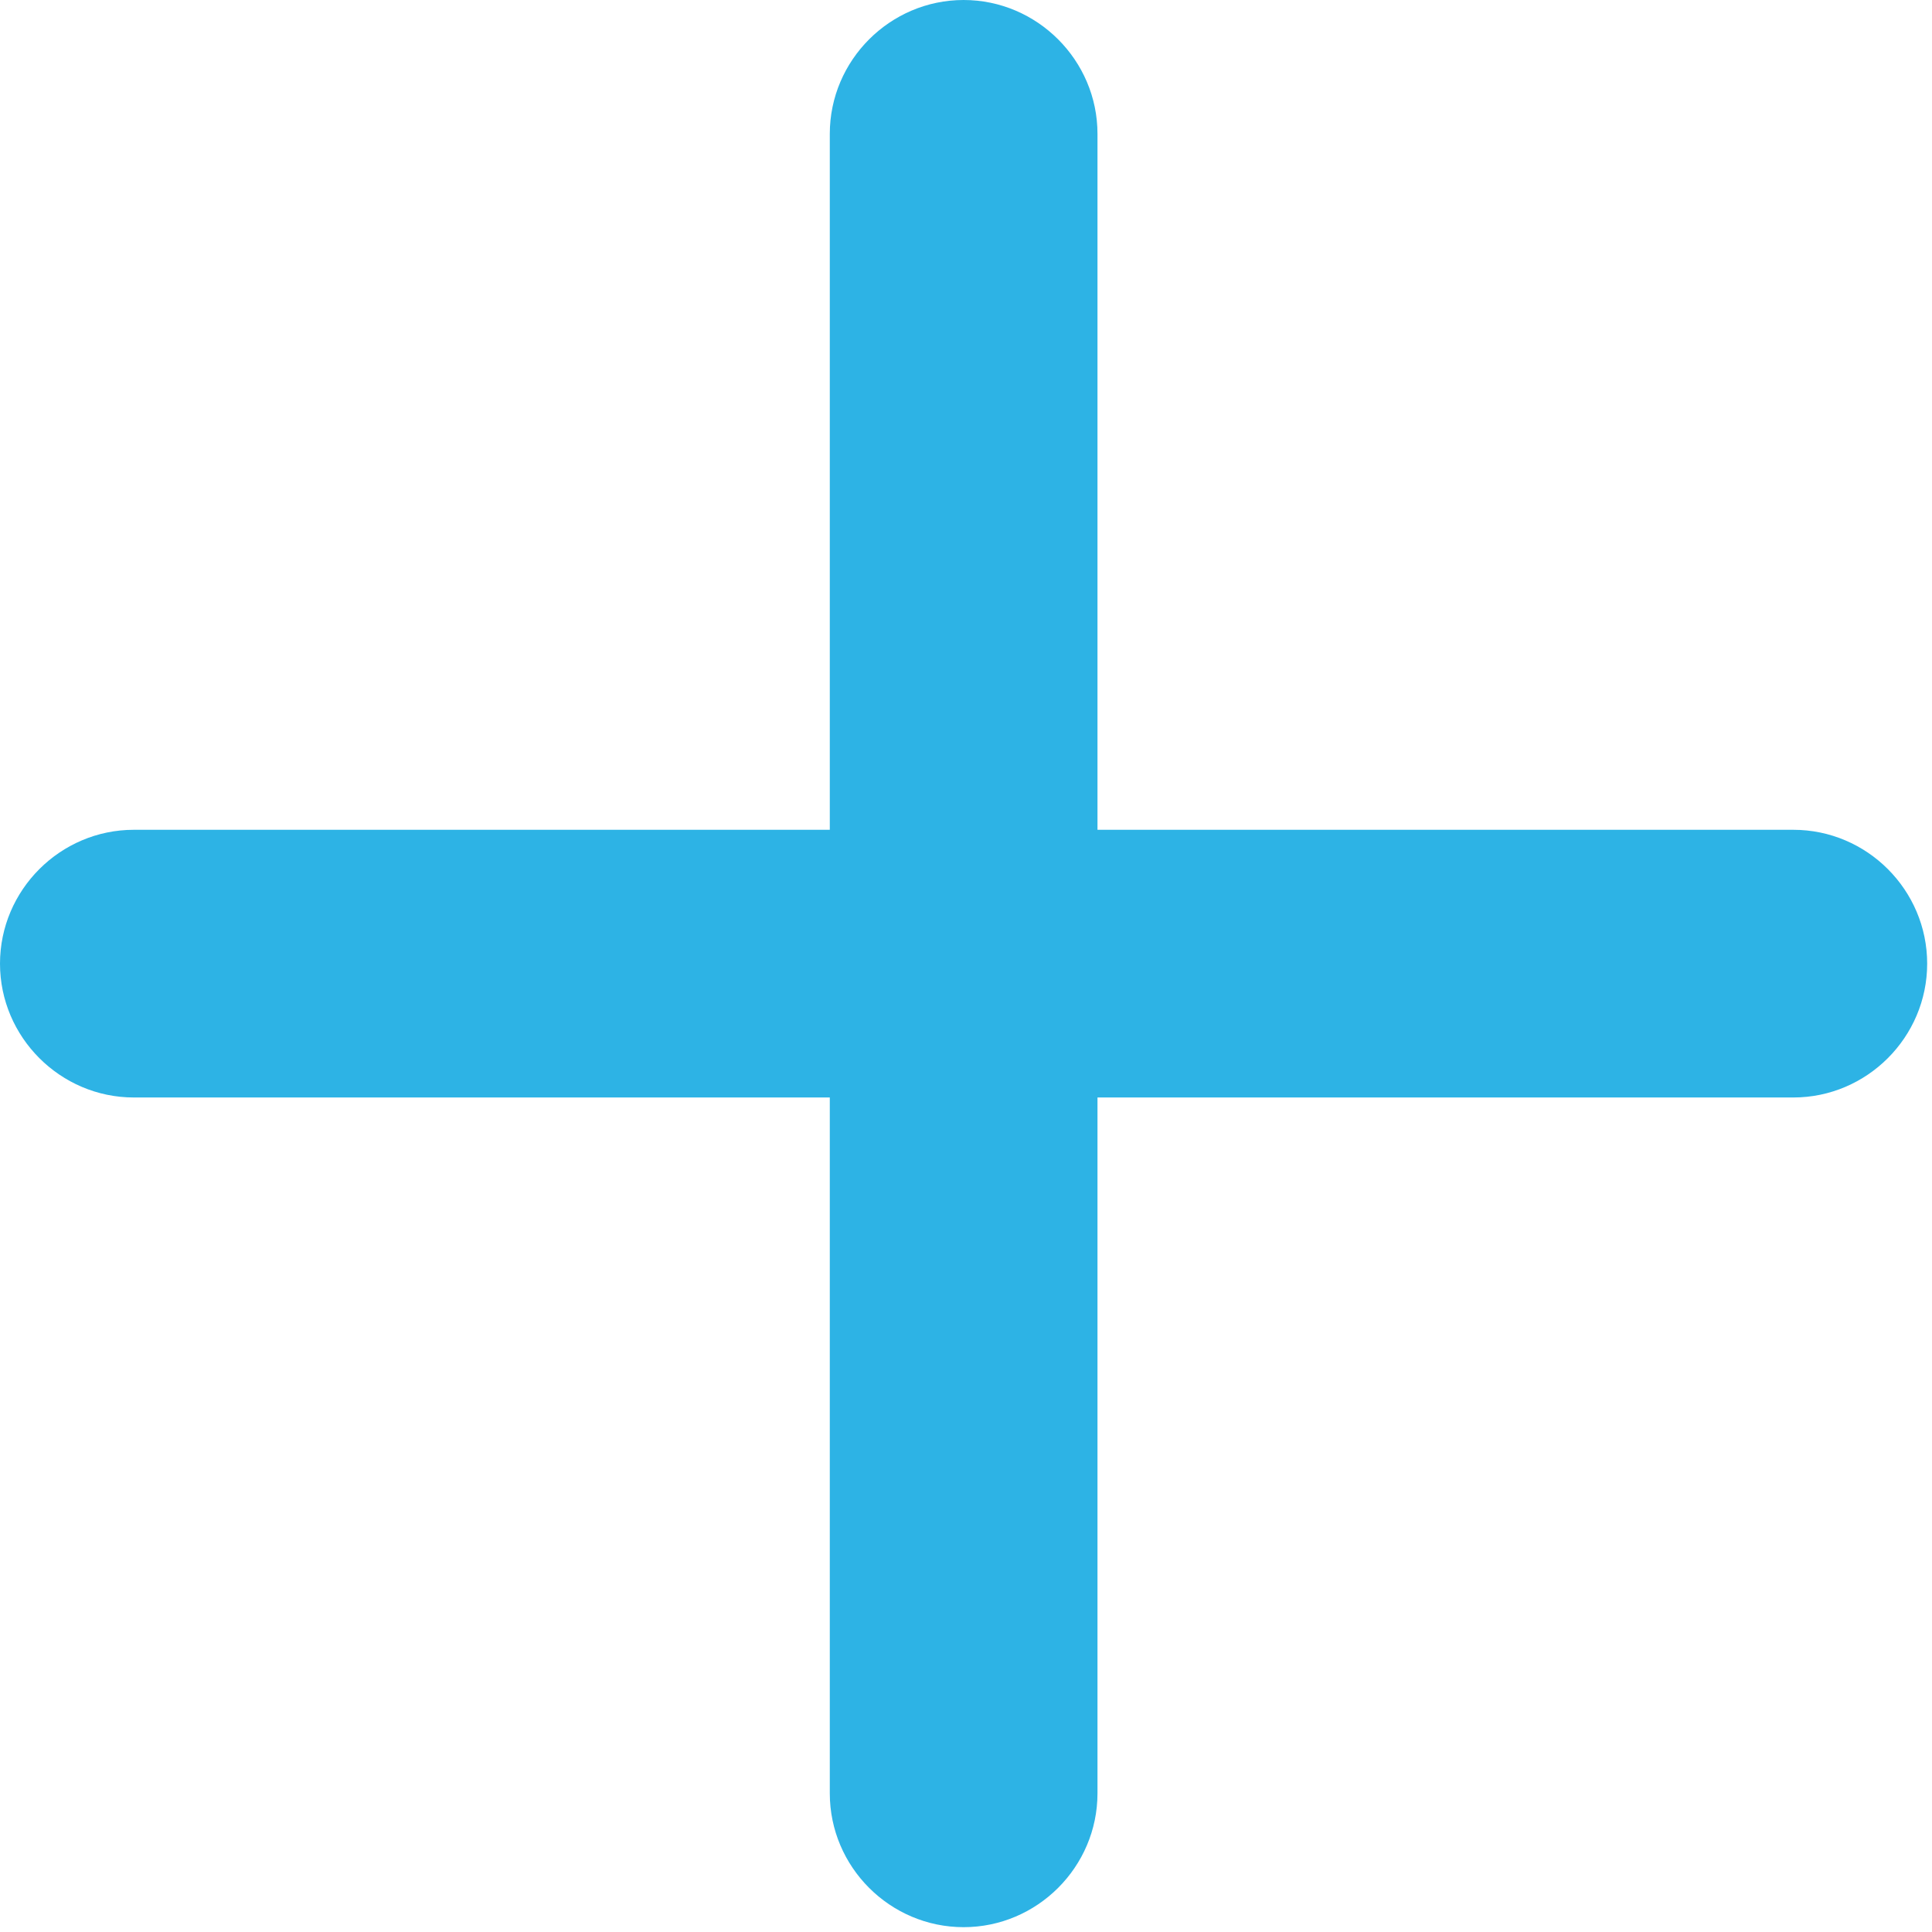 <?xml version="1.0" encoding="UTF-8"?>
<svg width="18px" height="18px" viewBox="0 0 18 18" version="1.1" xmlns="http://www.w3.org/2000/svg" xmlns:xlink="http://www.w3.org/1999/xlink">
    <!-- Generator: Sketch 45.2 (43514) - http://www.bohemiancoding.com/sketch -->
    <title>添加 (11)</title>
    <desc>Created with Sketch.</desc>
    <defs></defs>
    <g id="Page-1" stroke="none" stroke-width="1" fill="none" fill-rule="evenodd">
        <g id="Artboard" transform="translate(-80, -50)" fill-rule="nonzero" fill="#2DB3E5">
            <g id="添加-(11)" transform="translate(80, 50)">
                <path d="M16.708,10.225 L1.247,10.225 C0.562,10.225 0,9.663 0,8.978 C0,8.292 0.562,7.731 1.247,7.731 L16.708,7.731 C17.394,7.731 17.955,8.292 17.955,8.978 C17.955,9.663 17.394,10.225 16.708,10.225 Z" id="Shape"></path>
                <path d="M7.731,16.708 L7.731,1.247 C7.731,0.562 8.292,0 8.978,0 C9.663,0 10.225,0.562 10.225,1.247 L10.225,16.708 C10.225,17.394 9.663,17.955 8.978,17.955 C8.292,17.955 7.731,17.394 7.731,16.708 L7.731,16.708 Z" id="Shape"></path>
            </g>
        </g>
    </g>
</svg>